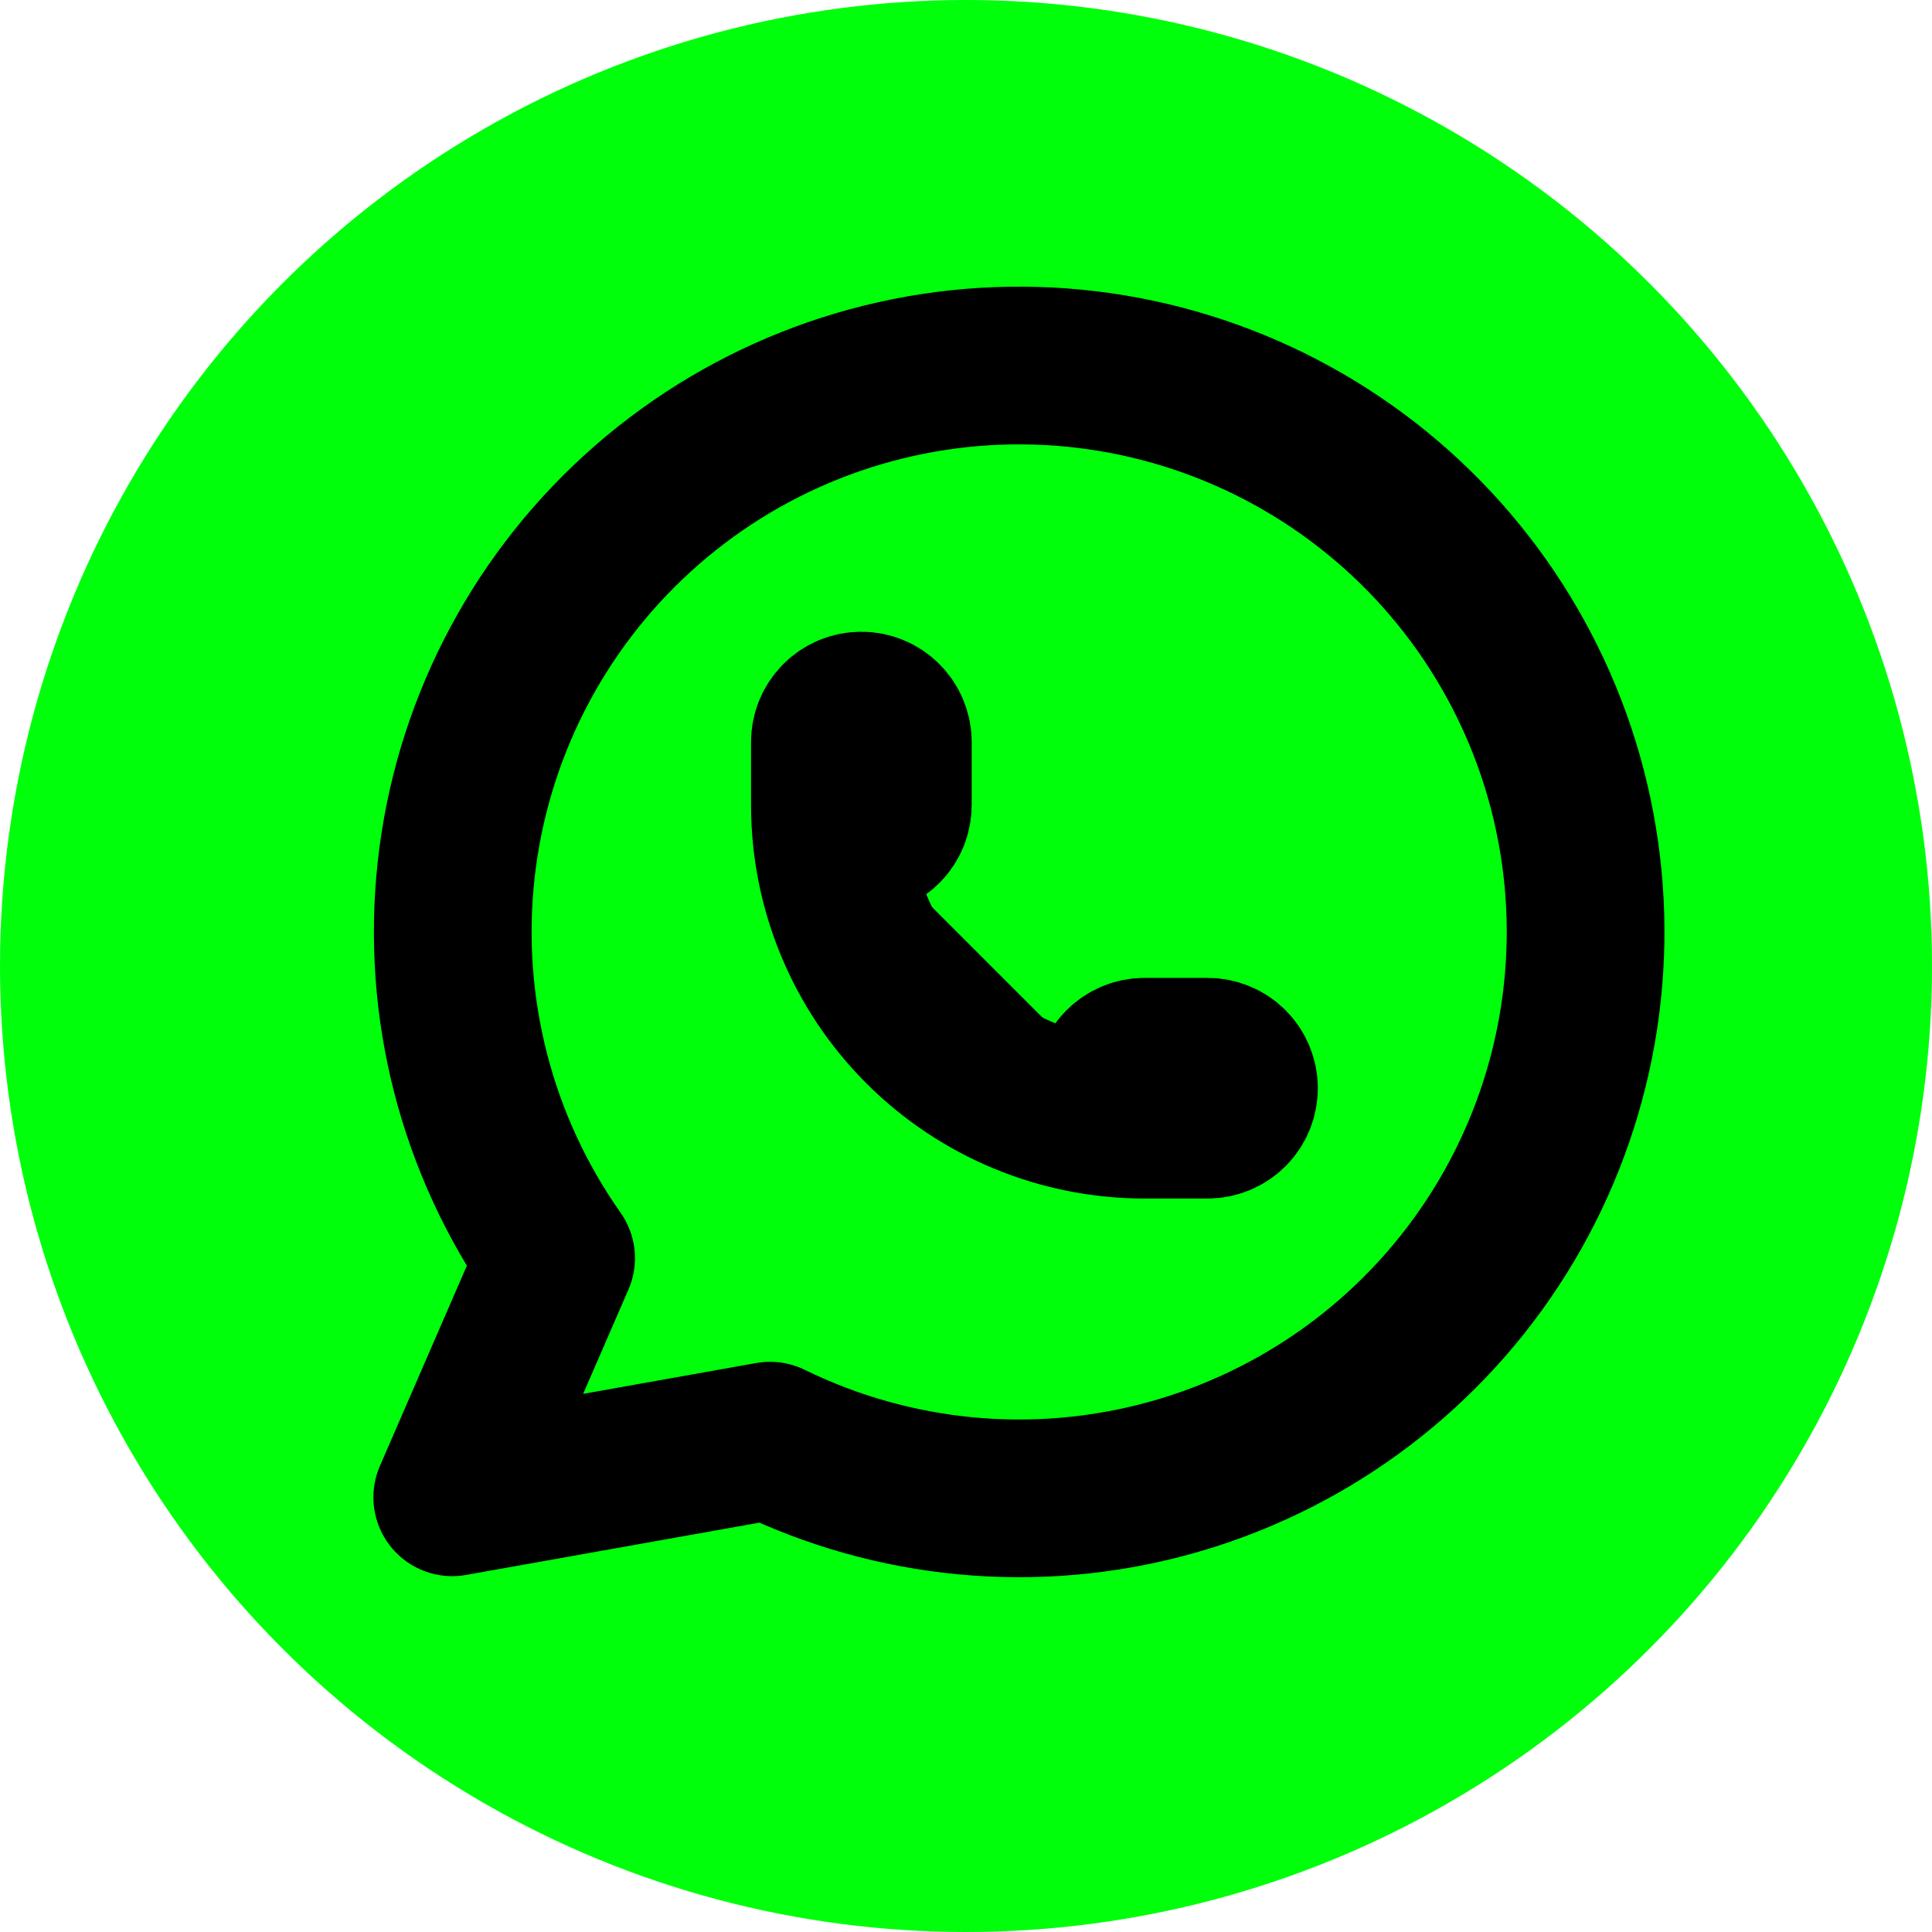 <svg width="98" height="98" viewBox="0 0 98 98" fill="none" xmlns="http://www.w3.org/2000/svg">
<circle cx="49" cy="49" r="49" fill="#00FF0B"/>
<g clip-path="url(#clip0_10_35)">
<path d="M22.941 75.95L28.208 63.819C24.178 58.098 22.375 51.103 23.136 44.147C23.897 37.191 27.17 30.752 32.342 26.038C37.513 21.324 44.227 18.659 51.224 18.544C58.22 18.429 65.019 20.871 70.343 25.412C75.667 29.953 79.15 36.281 80.14 43.208C81.13 50.135 79.558 57.186 75.718 63.036C71.879 68.886 66.037 73.134 59.288 74.983C52.539 76.832 45.347 76.154 39.063 73.077L22.941 75.95Z" stroke="black" stroke-width="8" stroke-linecap="round" stroke-linejoin="round"/>
<path d="M42.096 40.833C42.096 41.257 42.264 41.663 42.563 41.962C42.862 42.261 43.268 42.429 43.692 42.429C44.115 42.429 44.521 42.261 44.82 41.962C45.12 41.663 45.288 41.257 45.288 40.833V37.641C45.288 37.218 45.12 36.812 44.82 36.512C44.521 36.213 44.115 36.045 43.692 36.045C43.268 36.045 42.862 36.213 42.563 36.512C42.264 36.812 42.096 37.218 42.096 37.641V40.833C42.096 45.067 43.777 49.127 46.771 52.12C49.764 55.114 53.824 56.795 58.058 56.795H61.25C61.673 56.795 62.079 56.627 62.379 56.328C62.678 56.029 62.846 55.623 62.846 55.199C62.846 54.776 62.678 54.37 62.379 54.071C62.079 53.771 61.673 53.603 61.25 53.603H58.058C57.634 53.603 57.228 53.771 56.929 54.071C56.63 54.37 56.461 54.776 56.461 55.199C56.461 55.623 56.63 56.029 56.929 56.328C57.228 56.627 57.634 56.795 58.058 56.795" fill="black"/>
<path d="M42.096 40.833C42.096 41.257 42.264 41.663 42.563 41.962C42.862 42.261 43.268 42.429 43.692 42.429C44.115 42.429 44.521 42.261 44.82 41.962C45.12 41.663 45.288 41.257 45.288 40.833V37.641C45.288 37.218 45.12 36.812 44.82 36.512C44.521 36.213 44.115 36.045 43.692 36.045C43.268 36.045 42.862 36.213 42.563 36.512C42.264 36.812 42.096 37.218 42.096 37.641V40.833ZM42.096 40.833C42.096 45.067 43.777 49.127 46.771 52.12C49.764 55.114 53.824 56.795 58.058 56.795M58.058 56.795H61.25C61.673 56.795 62.079 56.627 62.379 56.328C62.678 56.029 62.846 55.623 62.846 55.199C62.846 54.776 62.678 54.37 62.379 54.071C62.079 53.771 61.673 53.603 61.25 53.603H58.058C57.634 53.603 57.228 53.771 56.929 54.071C56.63 54.37 56.461 54.776 56.461 55.199C56.461 55.623 56.63 56.029 56.929 56.328C57.228 56.627 57.634 56.795 58.058 56.795Z" stroke="black" stroke-width="8" stroke-linecap="round" stroke-linejoin="round"/>
</g>
<defs>
<clipPath id="clip0_10_35">
<rect width="76.618" height="76.618" fill="white" transform="translate(13.364 8.909)"/>
</clipPath>
</defs>
</svg>
